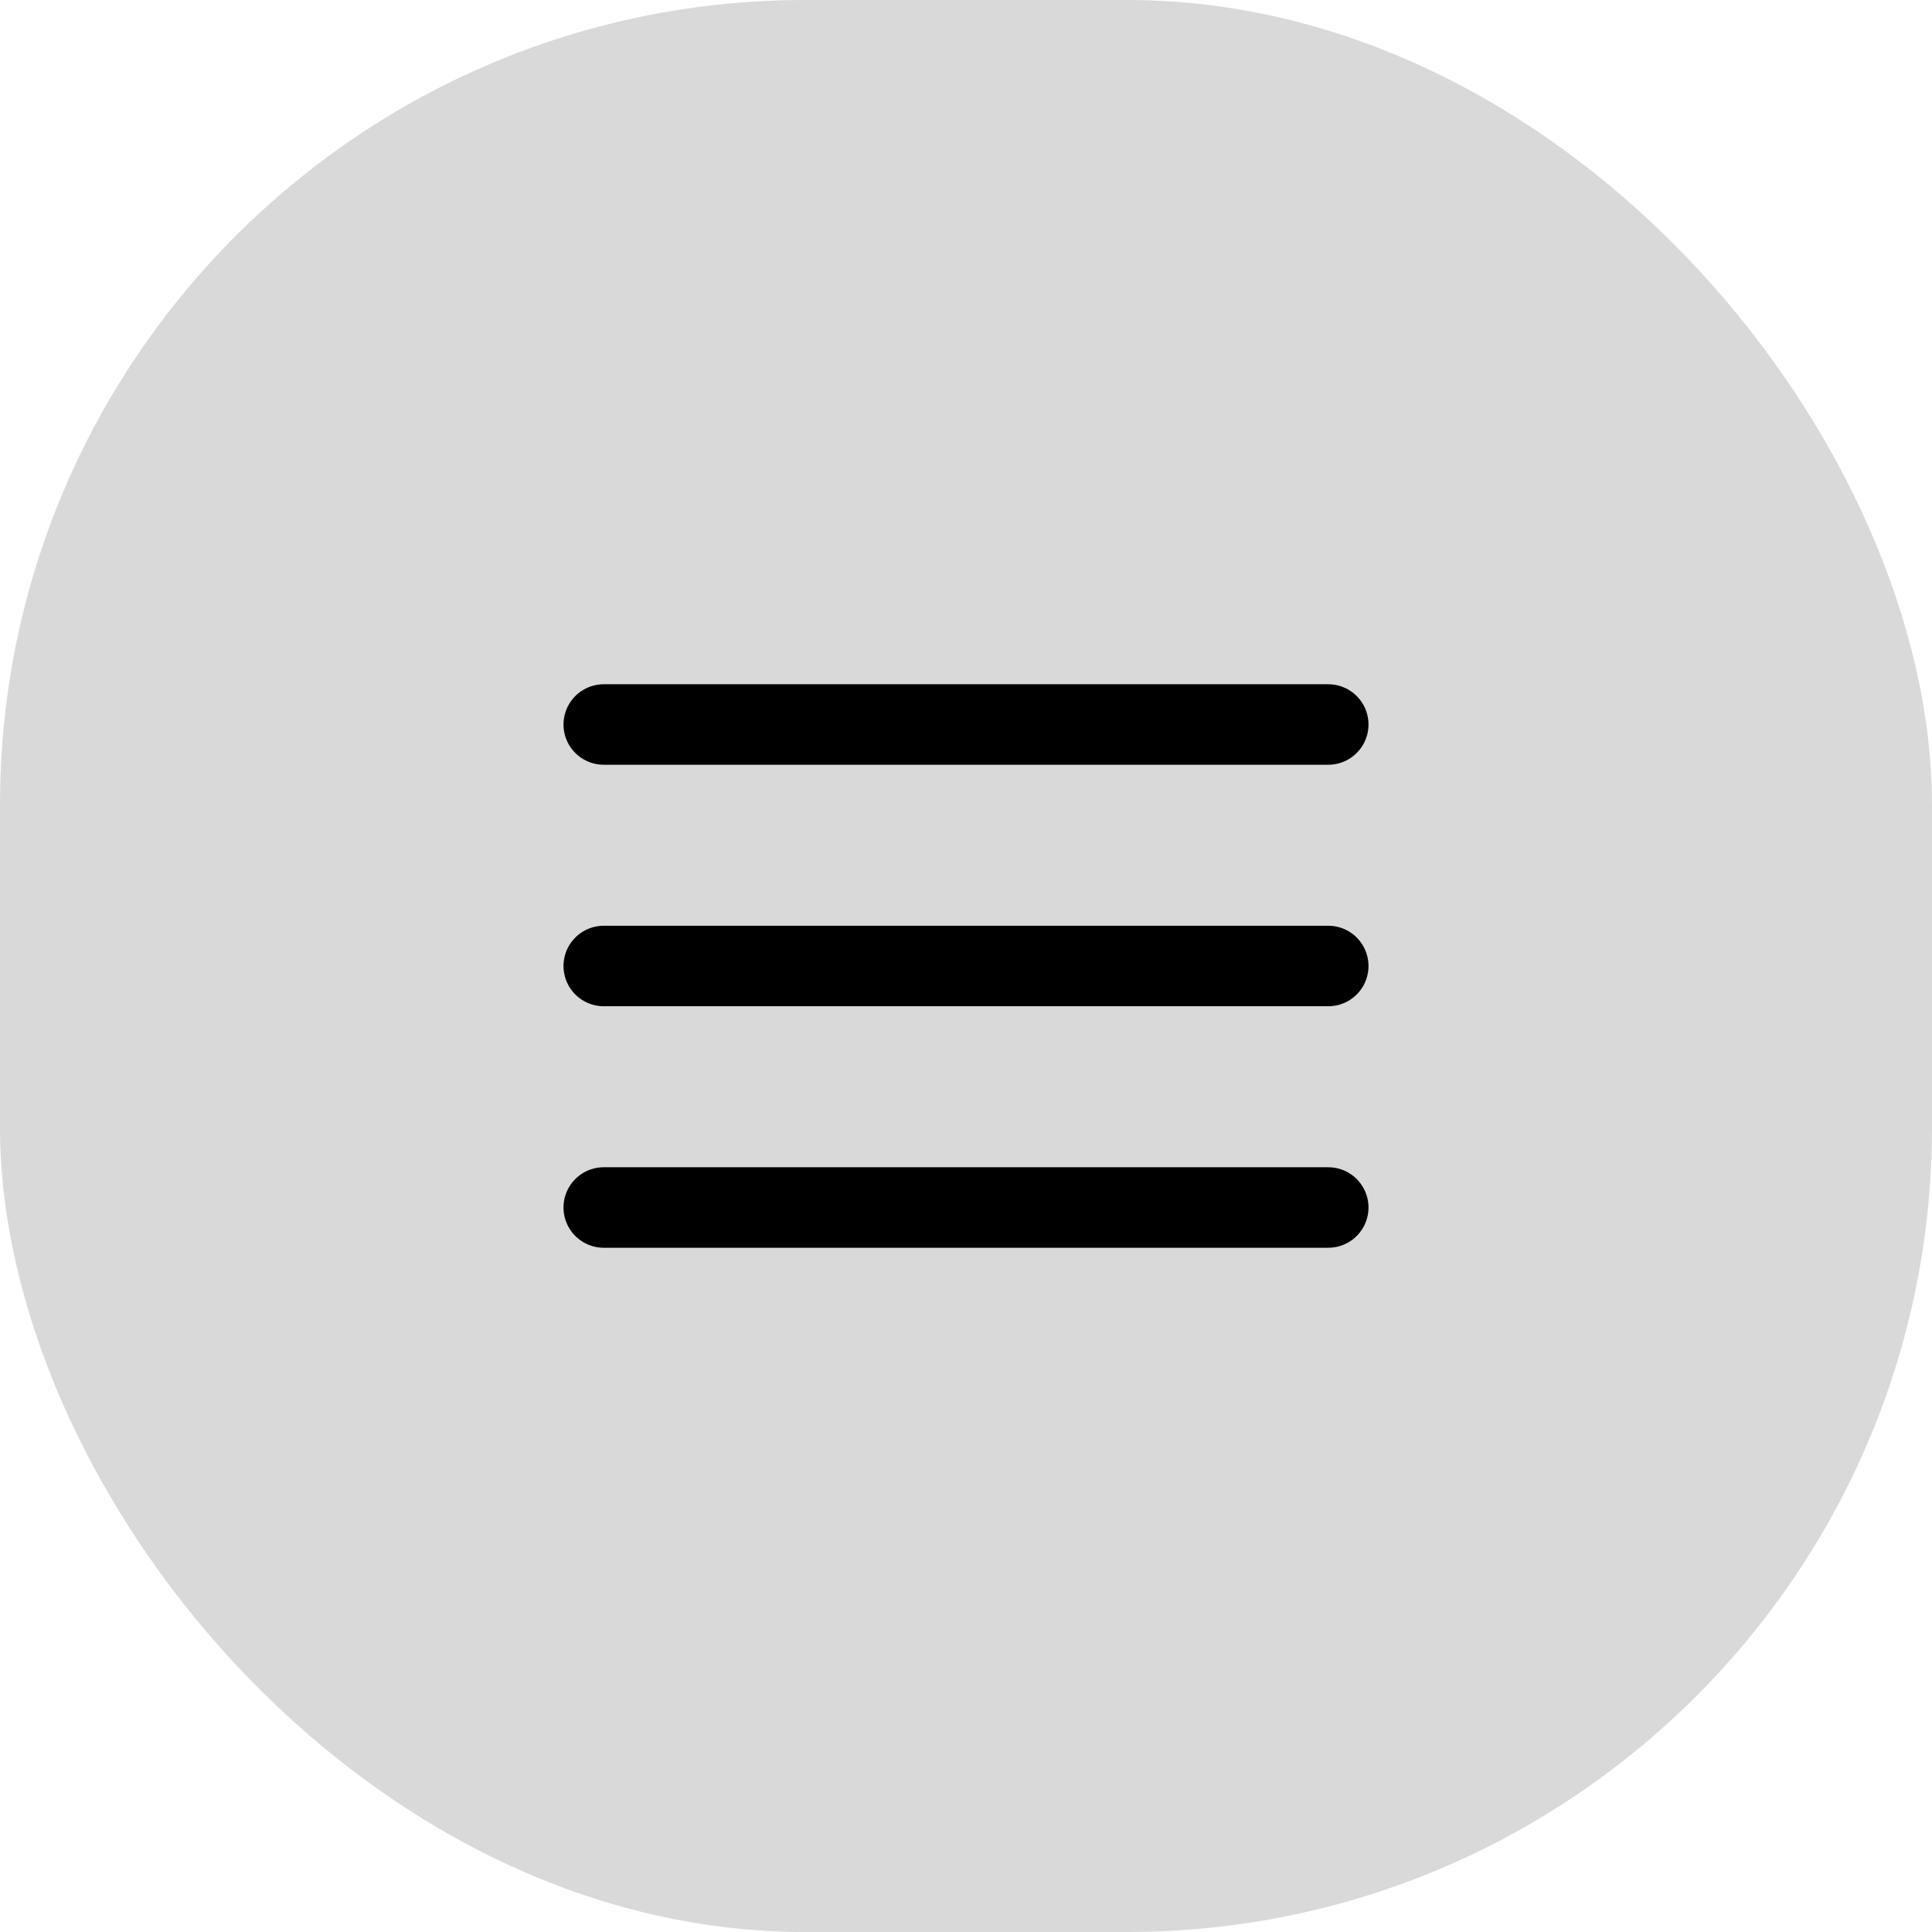 <svg width="48" height="48" viewBox="0 0 48 48" fill="none" xmlns="http://www.w3.org/2000/svg">
<rect width="48" height="48" rx="20" fill="#D9D9D9"/>
<path d="M15 24H33" stroke="black" stroke-width="2" stroke-linecap="round" stroke-linejoin="round"/>
<path d="M15 18H33" stroke="black" stroke-width="2" stroke-linecap="round" stroke-linejoin="round"/>
<path d="M15 30H33" stroke="black" stroke-width="2" stroke-linecap="round" stroke-linejoin="round"/>
</svg>
